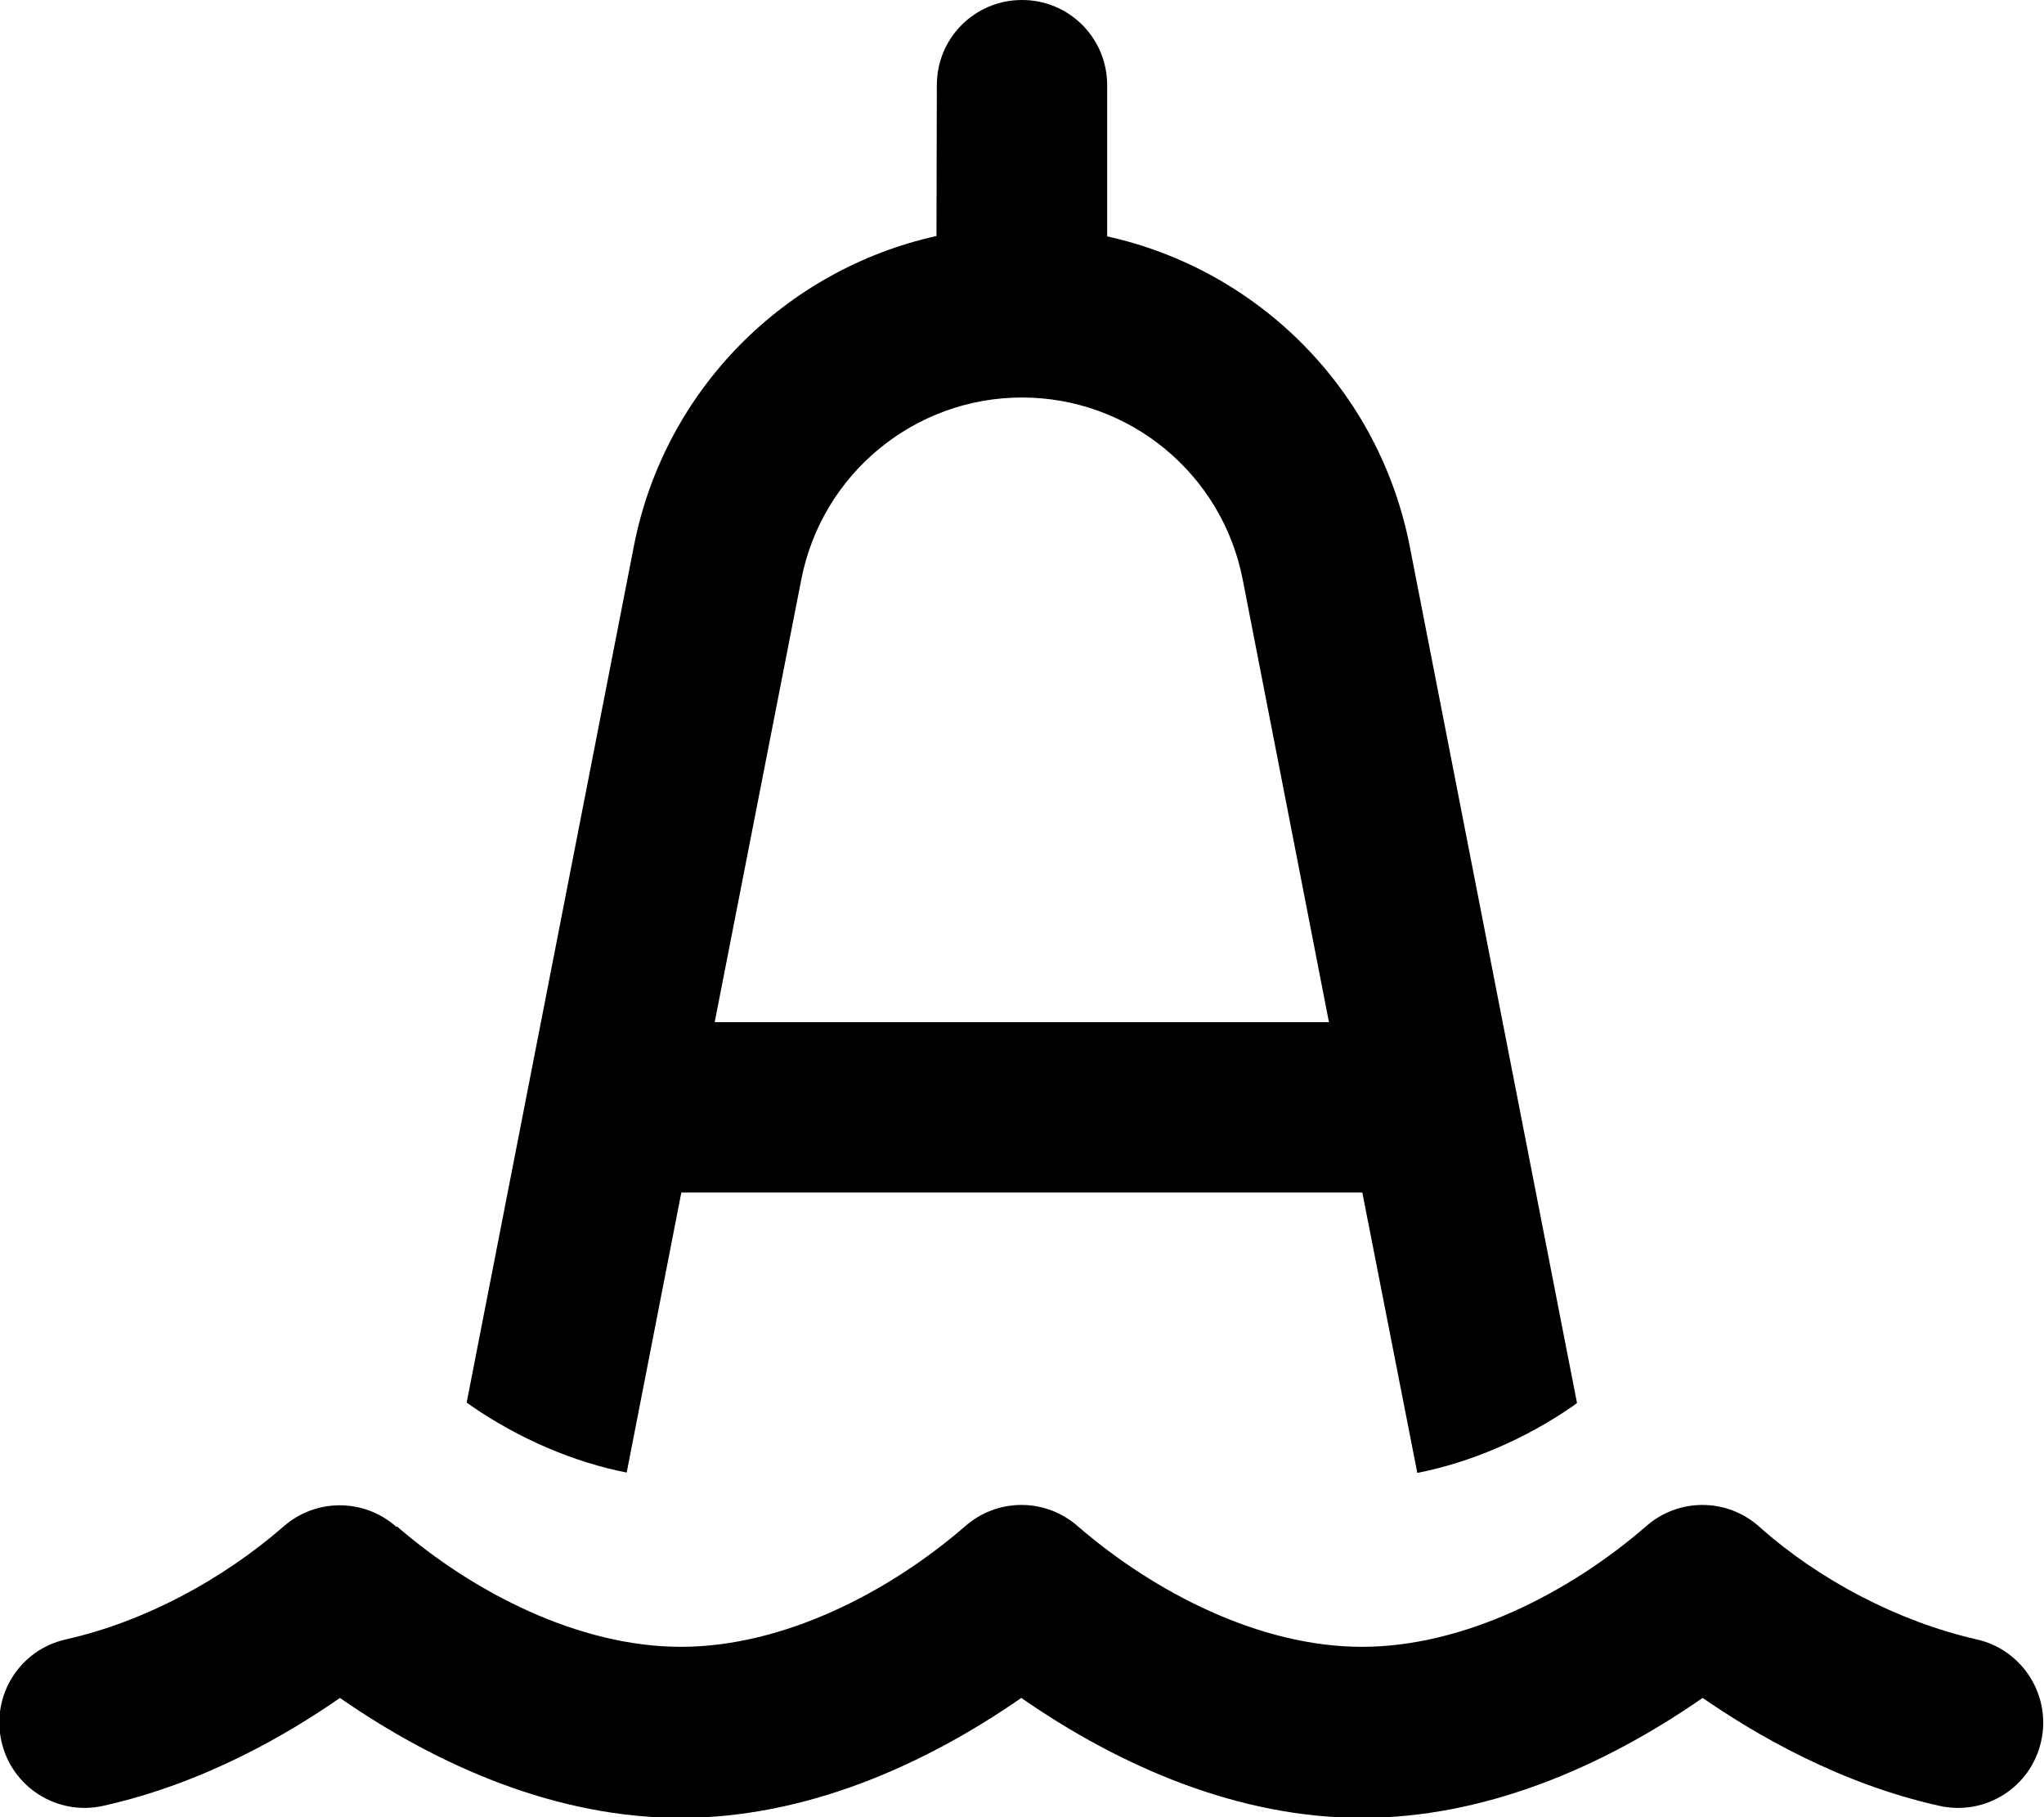 <svg xmlns="http://www.w3.org/2000/svg"  fill="currentColor" viewBox="0 0 576 512"><!--! Font Awesome Pro 6.7.2 by @fontawesome - https://fontawesome.com License - https://fontawesome.com/license (Commercial License) Copyright 2024 Fonticons, Inc. --><path d="M264 24c0-13.3 10.7-24 24-24s24 10.7 24 24l0 42.6c42.6 9.4 76.7 43.2 85.3 87.5l47.1 241.2c-.4 .3-.8 .6-1.2 .9c-13.3 9.2-28.9 15.9-43.8 18.8L383.9 336l-191.9 0-15.4 78.9c-14.9-2.9-30.5-9.6-43.8-18.8c-.4-.3-.8-.6-1.3-.9l47.1-241.2c8.6-44.3 42.8-78.1 85.3-87.5L264 24zm24 88c-30.3 0-56.4 21.5-62.2 51.3L201.4 288l173.1 0L350.2 163.3C344.4 133.5 318.3 112 288 112zM111.9 430.1c21.5 18.6 51.2 33.9 80 33.9s58.5-15.3 80-33.9c9.1-8.1 22.8-8.1 31.9 0c21.6 18.6 51.2 33.9 80 33.9s58.5-15.3 80-33.9c9.1-8.1 22.8-8.1 31.9 0c16.9 15.1 39.3 26.8 61.3 31.8c12.9 2.9 21.1 15.7 18.2 28.7s-15.7 21.1-28.7 18.2c-28.7-6.4-52.3-20.5-66.7-30.4c-28.1 19.5-61.4 33.8-96 33.8s-67.9-14.3-96-33.8c-28.1 19.5-61.4 33.8-96 33.8s-67.9-14.3-96-33.8c-14.4 10-38 24-66.7 30.4c-12.9 2.9-25.8-5.2-28.7-18.2s5.2-25.8 18.2-28.7c22.2-5 44-16.8 61.2-31.7c9.1-8.1 22.8-8.1 31.9 0z"/></svg>

